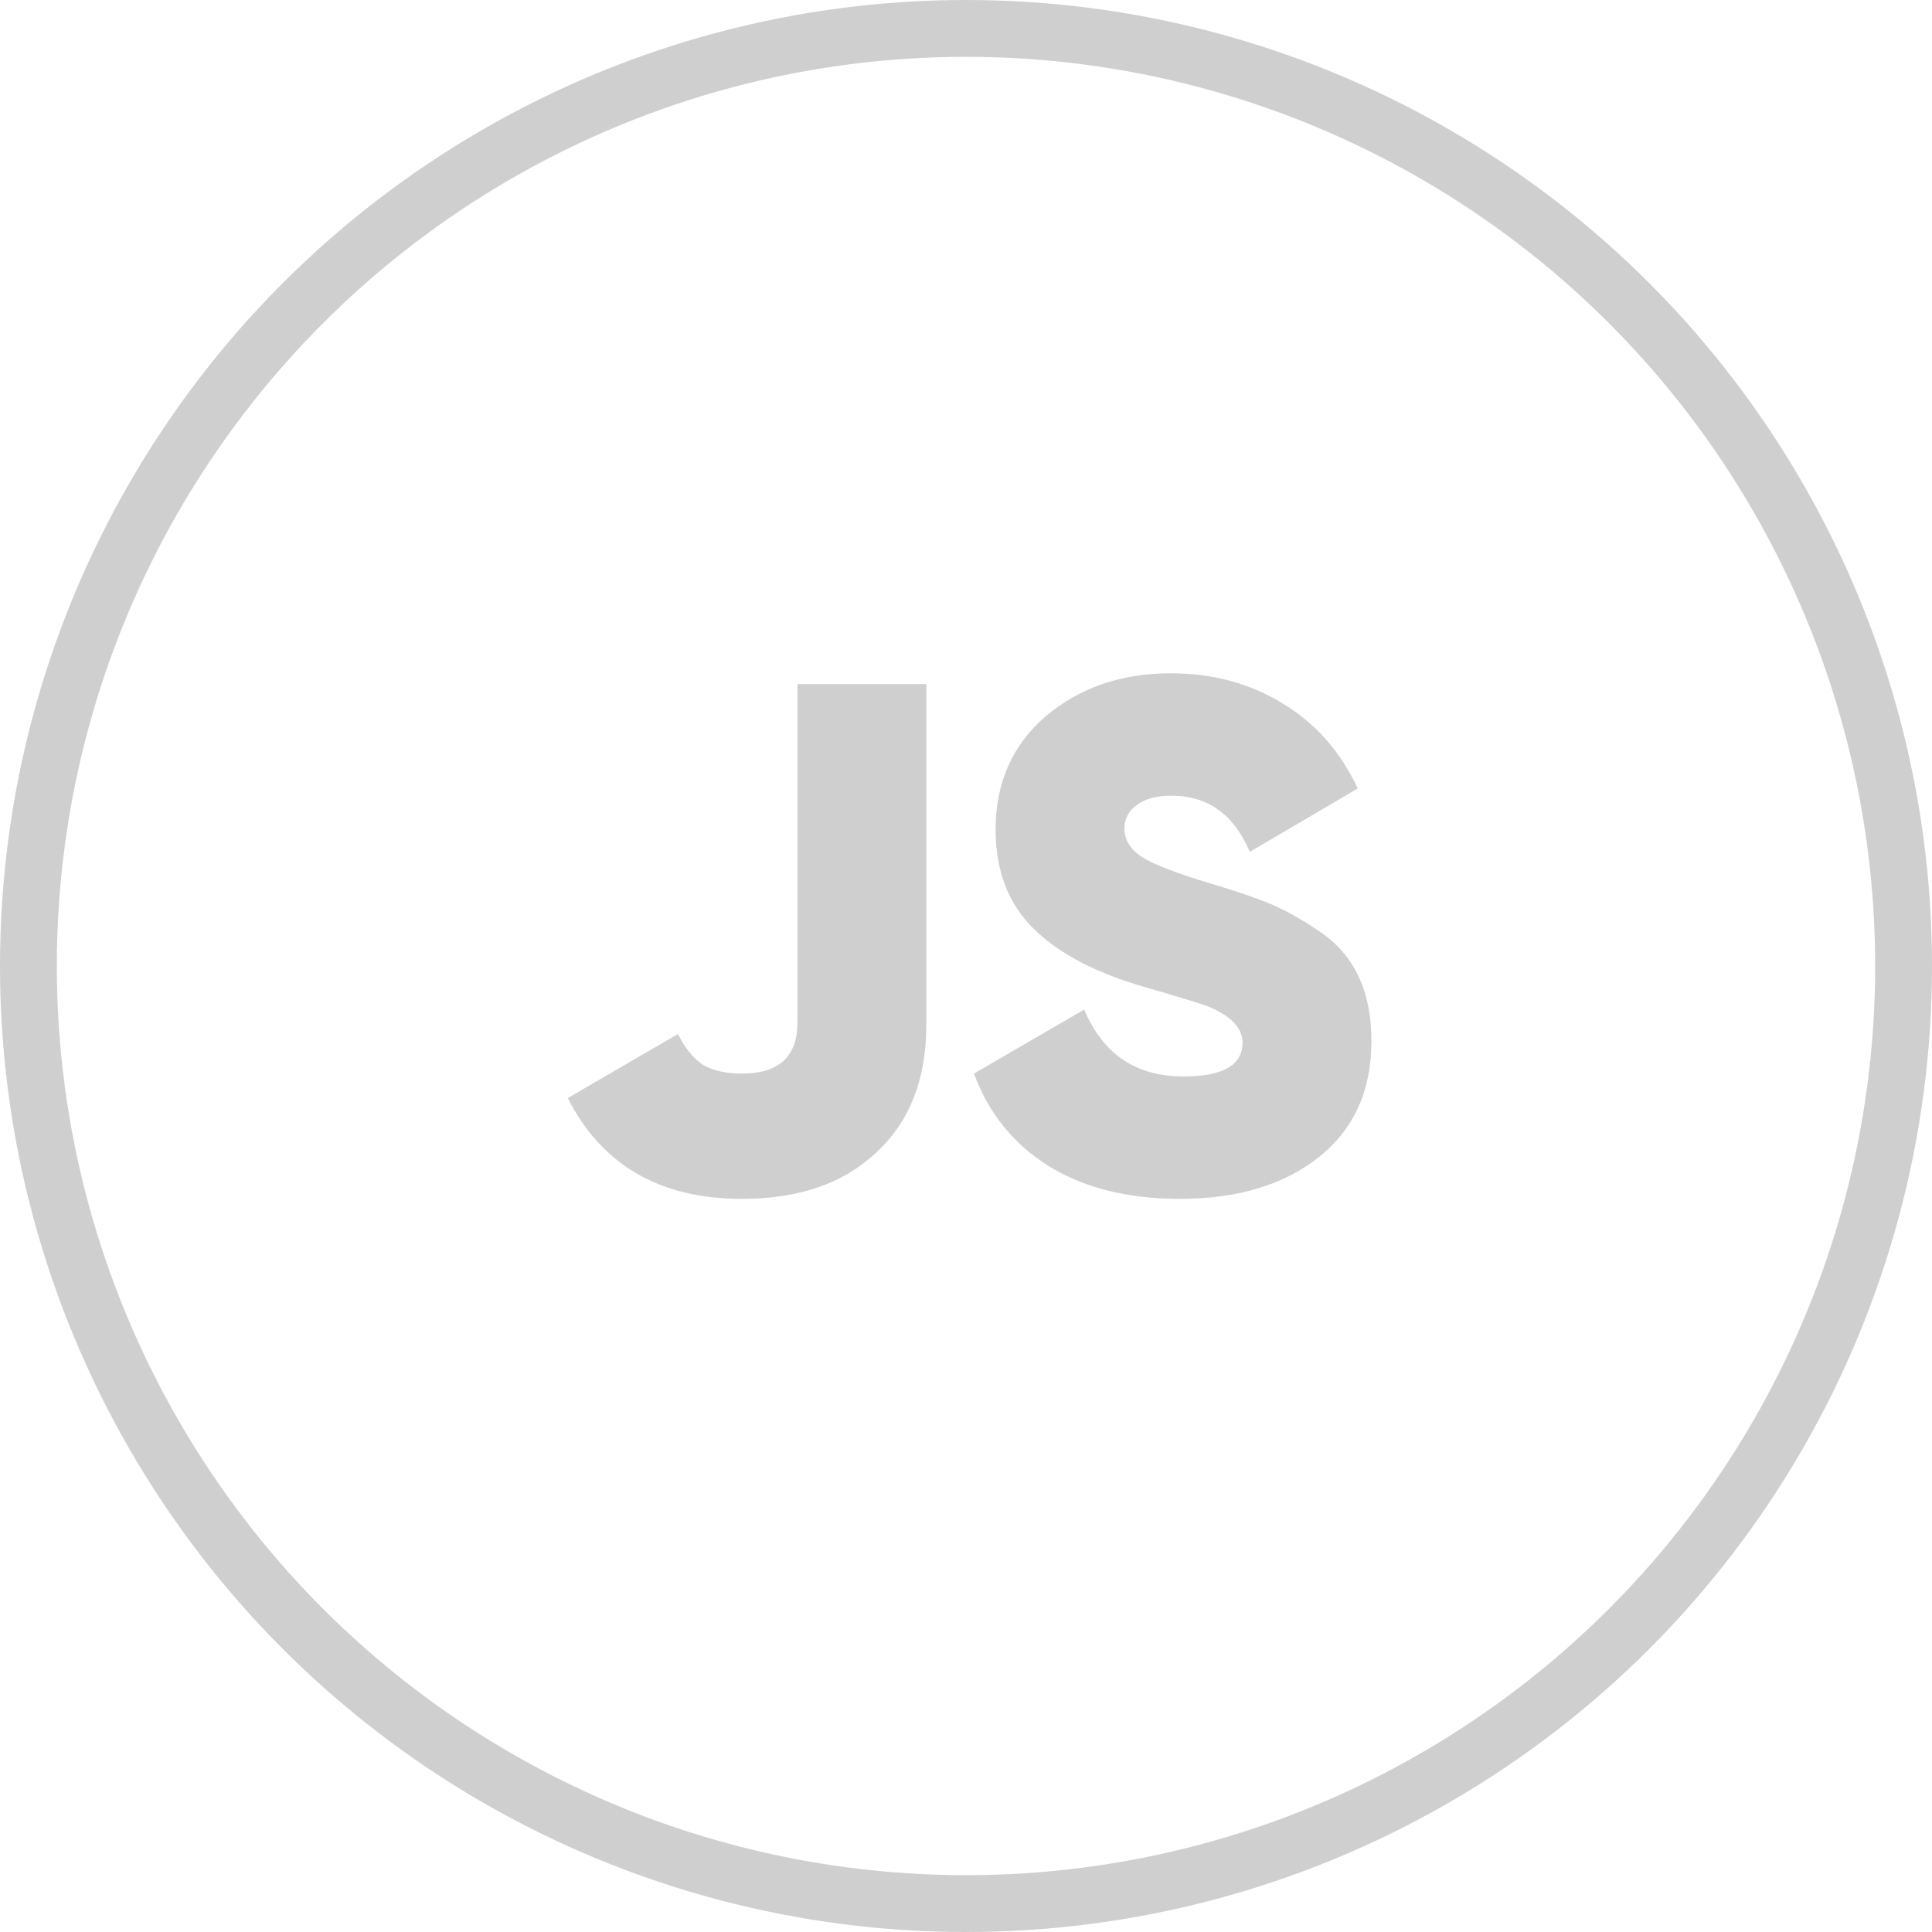 <svg width="34" height="34" viewBox="0 0 34 34" fill="none" xmlns="http://www.w3.org/2000/svg">
<circle cx="17" cy="17" r="16.5" stroke="#CFCFCF"/>
<path d="M13.058 21.098C11.614 21.098 10.592 20.506 9.992 19.324L11.931 18.197C12.057 18.45 12.205 18.631 12.374 18.741C12.552 18.843 12.78 18.893 13.058 18.893C13.709 18.893 14.034 18.593 14.034 17.994V12.039H16.302V18.032C16.302 18.995 16.006 19.746 15.415 20.287C14.84 20.828 14.055 21.098 13.058 21.098ZM20.765 21.098C19.844 21.098 19.071 20.904 18.446 20.515C17.83 20.127 17.395 19.586 17.141 18.893L19.08 17.766C19.409 18.551 19.992 18.944 20.828 18.944C21.521 18.944 21.867 18.745 21.867 18.349C21.867 18.095 21.669 17.884 21.271 17.715C21.136 17.664 20.765 17.55 20.157 17.373C19.295 17.128 18.641 16.786 18.193 16.347C17.745 15.908 17.521 15.325 17.521 14.598C17.521 13.779 17.813 13.116 18.396 12.61C18.995 12.103 19.73 11.849 20.6 11.849C21.343 11.849 22.002 12.027 22.576 12.382C23.151 12.728 23.59 13.226 23.894 13.876L21.994 14.991C21.715 14.332 21.255 14.003 20.613 14.003C20.351 14.003 20.148 14.058 20.005 14.168C19.861 14.269 19.789 14.409 19.789 14.586C19.789 14.78 19.891 14.945 20.093 15.08C20.304 15.215 20.71 15.371 21.309 15.549C21.757 15.684 22.103 15.802 22.348 15.903C22.627 16.022 22.914 16.182 23.21 16.385C23.826 16.79 24.135 17.436 24.135 18.323C24.135 19.193 23.826 19.873 23.21 20.363C22.593 20.853 21.778 21.098 20.765 21.098Z" fill="#CFCFCF"/>
</svg>
